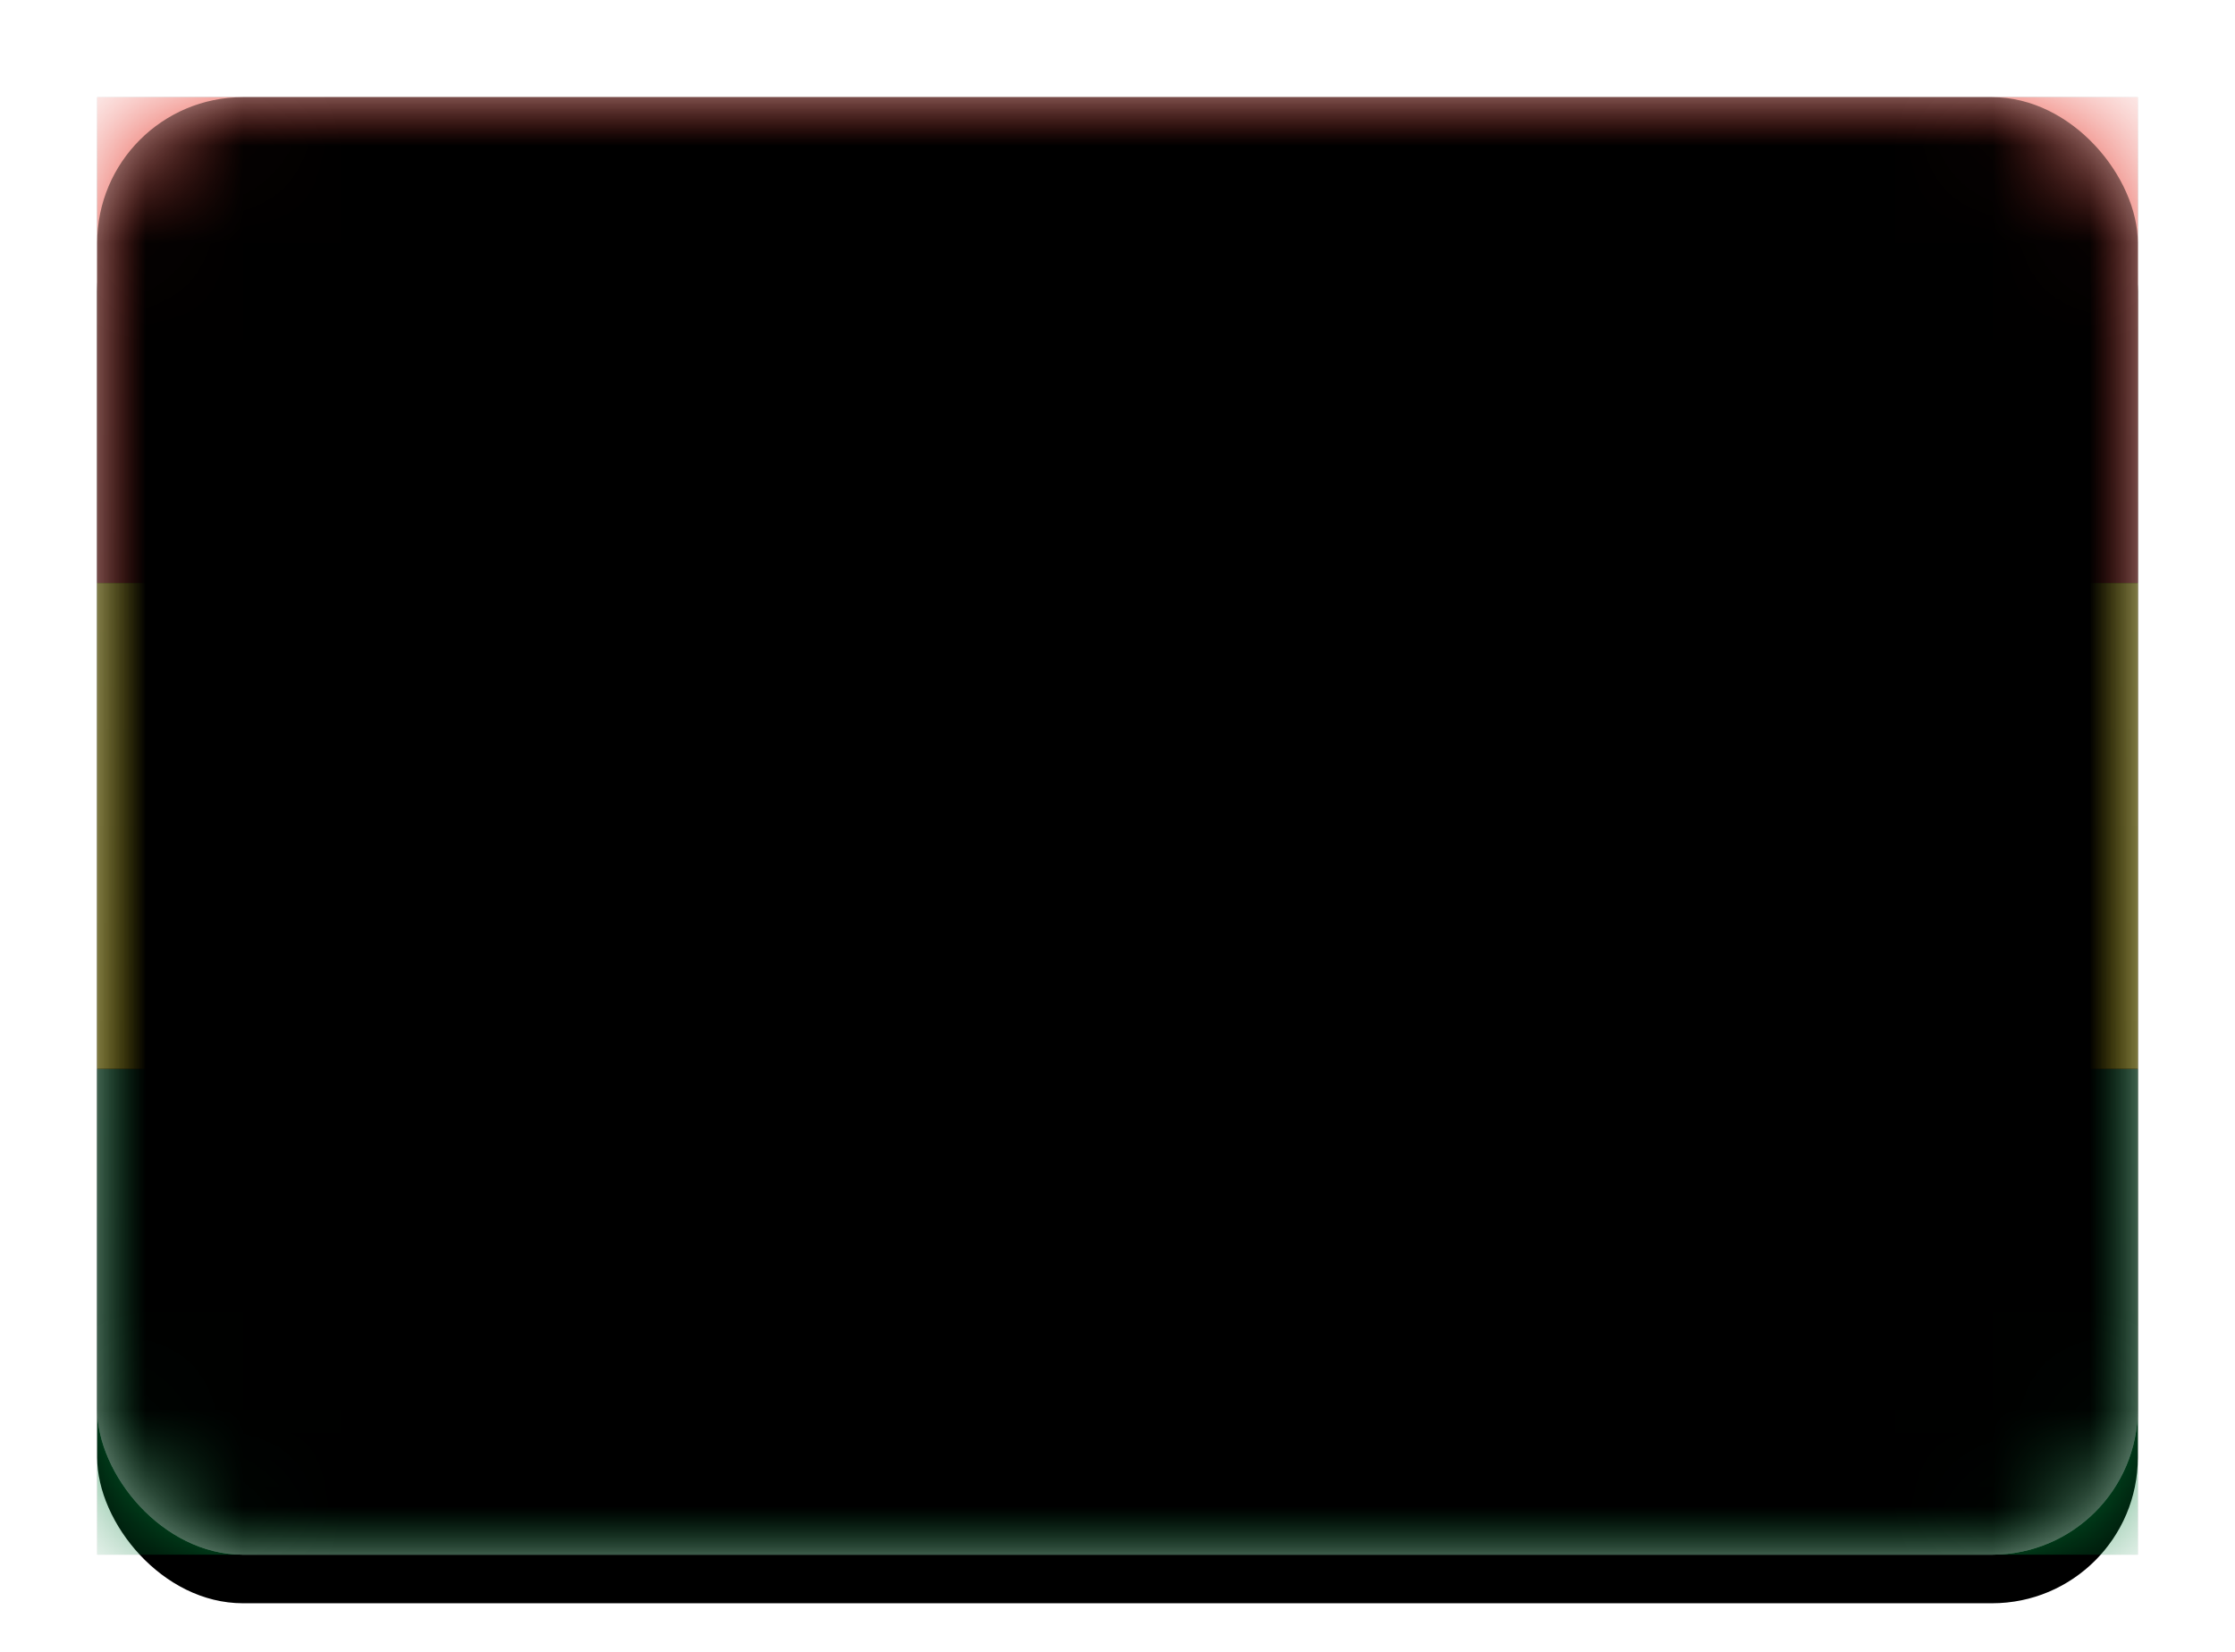 <svg xmlns="http://www.w3.org/2000/svg" xmlns:xlink="http://www.w3.org/1999/xlink" width="23" height="17" viewBox="0 0 23 17">
  <defs>
    <linearGradient id="bo-c" x1="50%" x2="50%" y1="0%" y2="100%">
      <stop offset="0%" stop-color="#FFF"/>
      <stop offset="100%" stop-color="#F0F0F0"/>
    </linearGradient>
    <rect id="bo-a" width="21" height="15" x="0" y="0" rx="1.5"/>
    <filter id="bo-b" width="116.7%" height="123.3%" x="-8.3%" y="-8.3%" filterUnits="objectBoundingBox">
      <feOffset dy=".5" in="SourceAlpha" result="shadowOffsetOuter1"/>
      <feGaussianBlur in="shadowOffsetOuter1" result="shadowBlurOuter1" stdDeviation=".5"/>
      <feColorMatrix in="shadowBlurOuter1" values="0 0 0 0 0   0 0 0 0 0   0 0 0 0 0  0 0 0 0.16 0"/>
    </filter>
    <linearGradient id="bo-g" x1="50%" x2="50%" y1="0%" y2="100%">
      <stop offset="0%" stop-color="#058C3F"/>
      <stop offset="100%" stop-color="#007A34"/>
    </linearGradient>
    <rect id="bo-f" width="21" height="5" x="0" y="10"/>
    <filter id="bo-e" width="107.1%" height="130%" x="-3.6%" y="-15%" filterUnits="objectBoundingBox">
      <feMorphology in="SourceAlpha" operator="dilate" radius=".25" result="shadowSpreadOuter1"/>
      <feOffset in="shadowSpreadOuter1" result="shadowOffsetOuter1"/>
      <feColorMatrix in="shadowOffsetOuter1" values="0 0 0 0 0   0 0 0 0 0   0 0 0 0 0  0 0 0 0.06 0"/>
    </filter>
    <linearGradient id="bo-j" x1="50%" x2="50%" y1="0%" y2="100%">
      <stop offset="0%" stop-color="#E63426"/>
      <stop offset="100%" stop-color="#D52B1E"/>
    </linearGradient>
    <rect id="bo-i" width="21" height="5" x="0" y="0"/>
    <filter id="bo-h" width="107.1%" height="130%" x="-3.6%" y="-15%" filterUnits="objectBoundingBox">
      <feMorphology in="SourceAlpha" operator="dilate" radius=".25" result="shadowSpreadOuter1"/>
      <feOffset in="shadowSpreadOuter1" result="shadowOffsetOuter1"/>
      <feColorMatrix in="shadowOffsetOuter1" values="0 0 0 0 0   0 0 0 0 0   0 0 0 0 0  0 0 0 0.06 0"/>
    </filter>
    <linearGradient id="bo-m" x1="50%" x2="50%" y1="0%" y2="100%">
      <stop offset="0%" stop-color="#FFEB1F"/>
      <stop offset="100%" stop-color="#FAE400"/>
    </linearGradient>
    <rect id="bo-l" width="21" height="5" x="0" y="5"/>
    <filter id="bo-k" width="107.1%" height="130%" x="-3.6%" y="-15%" filterUnits="objectBoundingBox">
      <feMorphology in="SourceAlpha" operator="dilate" radius=".25" result="shadowSpreadOuter1"/>
      <feOffset in="shadowSpreadOuter1" result="shadowOffsetOuter1"/>
      <feColorMatrix in="shadowOffsetOuter1" values="0 0 0 0 0   0 0 0 0 0   0 0 0 0 0  0 0 0 0.06 0"/>
    </filter>
    <rect id="bo-o" width="21" height="15" x="0" y="0" rx="1.5"/>
    <filter id="bo-n" width="102.4%" height="103.3%" x="-1.2%" y="-1.7%" filterUnits="objectBoundingBox">
      <feOffset dy="-.5" in="SourceAlpha" result="shadowOffsetInner1"/>
      <feComposite in="shadowOffsetInner1" in2="SourceAlpha" k2="-1" k3="1" operator="arithmetic" result="shadowInnerInner1"/>
      <feColorMatrix in="shadowInnerInner1" result="shadowMatrixInner1" values="0 0 0 0 0   0 0 0 0 0   0 0 0 0 0  0 0 0 0.04 0"/>
      <feOffset dy=".5" in="SourceAlpha" result="shadowOffsetInner2"/>
      <feComposite in="shadowOffsetInner2" in2="SourceAlpha" k2="-1" k3="1" operator="arithmetic" result="shadowInnerInner2"/>
      <feColorMatrix in="shadowInnerInner2" result="shadowMatrixInner2" values="0 0 0 0 1   0 0 0 0 1   0 0 0 0 1  0 0 0 0.12 0"/>
      <feMerge>
        <feMergeNode in="shadowMatrixInner1"/>
        <feMergeNode in="shadowMatrixInner2"/>
      </feMerge>
    </filter>
  </defs>
  <g fill="none" fill-rule="evenodd" transform="translate(1 1)">
    <mask id="bo-d" fill="#fff">
      <use xlink:href="#bo-a"/>
    </mask>
    <use fill="#000" filter="url(#bo-b)" xlink:href="#bo-a"/>
    <use fill="url(#bo-c)" xlink:href="#bo-a"/>
    <g mask="url(#bo-d)">
      <use fill="#000" filter="url(#bo-e)" xlink:href="#bo-f"/>
      <use fill="url(#bo-g)" xlink:href="#bo-f"/>
    </g>
    <g mask="url(#bo-d)">
      <use fill="#000" filter="url(#bo-h)" xlink:href="#bo-i"/>
      <use fill="url(#bo-j)" xlink:href="#bo-i"/>
    </g>
    <g mask="url(#bo-d)">
      <use fill="#000" filter="url(#bo-k)" xlink:href="#bo-l"/>
      <use fill="url(#bo-m)" xlink:href="#bo-l"/>
    </g>
    <g fill="#000" mask="url(#bo-d)">
      <use filter="url(#bo-n)" xlink:href="#bo-o"/>
    </g>
  </g>
</svg>
